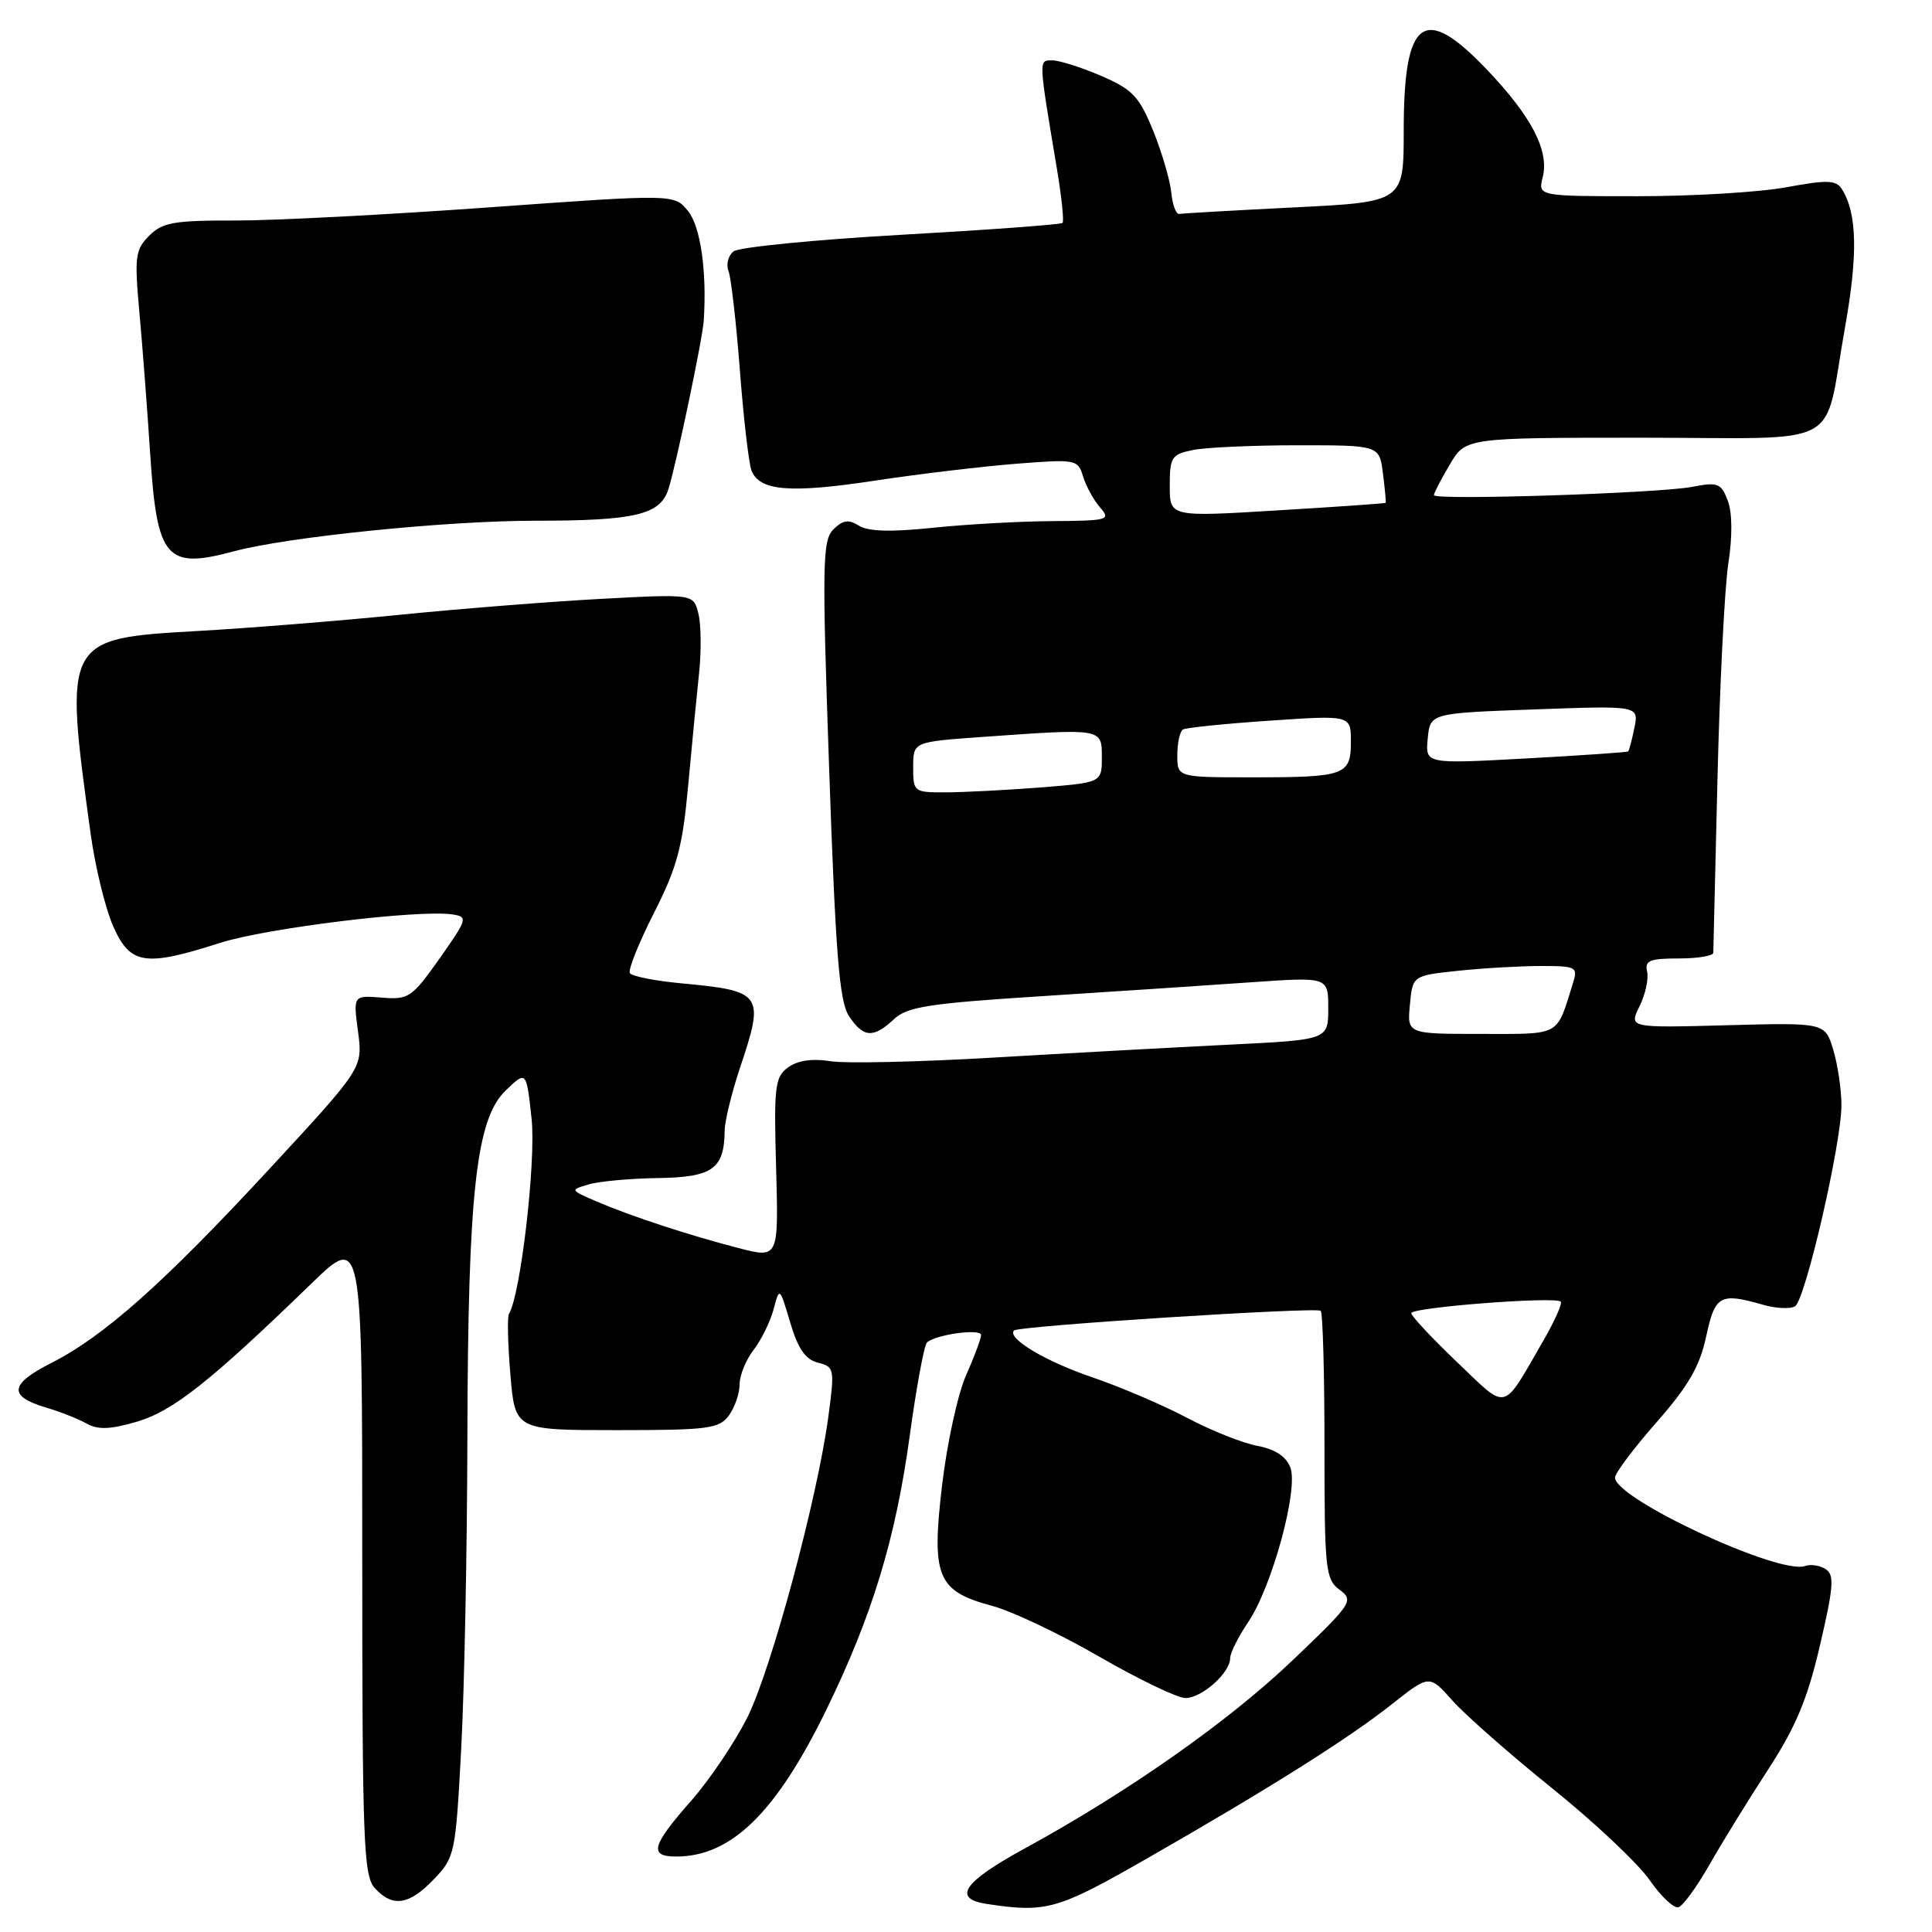<?xml version="1.0" encoding="UTF-8" standalone="no"?>
<!DOCTYPE svg PUBLIC "-//W3C//DTD SVG 1.1//EN" "http://www.w3.org/Graphics/SVG/1.1/DTD/svg11.dtd" >
<svg xmlns="http://www.w3.org/2000/svg" xmlns:xlink="http://www.w3.org/1999/xlink" version="1.1" viewBox="0 0 256 256">
 <g >
 <path fill="currentColor"
d=" M 151.86 246.33 C 168.14 237.01 178.67 230.38 184.45 225.80 C 189.40 221.89 189.40 221.89 192.45 225.33 C 194.13 227.22 200.07 232.45 205.66 236.95 C 211.25 241.45 217.06 246.92 218.57 249.10 C 220.08 251.28 221.81 252.91 222.41 252.72 C 223.01 252.53 224.85 250.00 226.50 247.10 C 228.15 244.20 231.64 238.54 234.26 234.51 C 237.96 228.82 239.50 225.14 241.16 218.00 C 242.97 210.22 243.09 208.67 241.90 207.91 C 241.13 207.42 239.91 207.24 239.19 207.50 C 235.81 208.74 214.00 198.60 214.00 195.79 C 214.00 195.20 216.47 191.91 219.49 188.47 C 223.71 183.67 225.23 181.04 226.07 177.11 C 227.25 171.62 227.90 171.25 233.62 172.89 C 235.33 173.38 237.24 173.47 237.85 173.09 C 239.22 172.24 244.00 151.53 244.00 146.43 C 244.00 144.39 243.51 141.10 242.92 139.12 C 241.83 135.50 241.83 135.50 228.84 135.85 C 215.84 136.20 215.84 136.20 217.24 133.35 C 218.02 131.78 218.47 129.71 218.25 128.75 C 217.92 127.28 218.59 127.00 222.43 127.00 C 224.94 127.00 227.01 126.66 227.02 126.25 C 227.04 125.84 227.29 115.38 227.58 103.00 C 227.88 90.62 228.52 77.89 229.01 74.69 C 229.57 71.08 229.54 67.92 228.94 66.34 C 228.06 64.02 227.62 63.85 224.23 64.51 C 219.81 65.36 190.00 66.32 190.00 65.61 C 190.00 65.34 190.94 63.51 192.10 61.56 C 194.20 58.00 194.20 58.00 217.62 58.00 C 244.86 58.00 241.53 59.81 244.47 43.40 C 246.20 33.72 246.08 28.26 244.06 25.06 C 243.29 23.85 242.14 23.81 236.71 24.81 C 233.17 25.47 224.31 26.00 217.03 26.00 C 203.78 26.00 203.78 26.00 204.42 23.46 C 205.30 19.97 202.93 15.41 197.00 9.20 C 188.65 0.44 186.00 2.40 186.00 17.31 C 186.00 26.76 186.00 26.76 171.51 27.48 C 163.53 27.88 156.67 28.27 156.26 28.35 C 155.84 28.43 155.36 27.15 155.20 25.50 C 155.03 23.85 153.95 20.16 152.79 17.30 C 150.94 12.77 150.07 11.85 145.90 10.05 C 143.28 8.92 140.37 8.00 139.43 8.00 C 137.60 8.00 137.59 7.65 140.04 22.33 C 140.67 26.08 141.01 29.33 140.79 29.54 C 140.58 29.75 130.98 30.46 119.45 31.11 C 107.93 31.76 97.92 32.75 97.20 33.31 C 96.49 33.86 96.19 35.04 96.53 35.91 C 96.87 36.78 97.55 42.71 98.04 49.07 C 98.52 55.43 99.22 61.40 99.57 62.33 C 100.62 65.06 104.65 65.40 115.91 63.69 C 121.73 62.81 130.17 61.80 134.65 61.45 C 142.59 60.83 142.82 60.87 143.52 63.15 C 143.91 64.44 144.93 66.29 145.77 67.25 C 147.22 68.90 146.85 69.00 139.40 69.05 C 135.06 69.08 127.92 69.48 123.55 69.94 C 118.08 70.51 115.05 70.43 113.82 69.66 C 112.43 68.79 111.68 68.90 110.43 70.15 C 108.97 71.60 108.92 74.67 109.87 101.99 C 110.72 126.45 111.22 132.68 112.48 134.61 C 114.38 137.51 115.72 137.61 118.44 135.06 C 120.20 133.40 123.02 132.96 138.00 132.00 C 147.62 131.38 160.11 130.56 165.75 130.16 C 176.00 129.44 176.00 129.44 176.00 133.61 C 176.00 137.78 176.00 137.78 162.75 138.43 C 155.46 138.79 141.43 139.56 131.57 140.14 C 121.71 140.72 112.00 140.94 109.99 140.61 C 107.61 140.23 105.67 140.52 104.42 141.44 C 102.68 142.71 102.53 143.94 102.84 154.80 C 103.17 166.75 103.17 166.75 97.84 165.37 C 91.21 163.65 83.59 161.15 79.00 159.18 C 75.53 157.68 75.52 157.67 78.00 156.94 C 79.38 156.53 83.52 156.15 87.21 156.10 C 94.42 155.99 95.97 154.89 96.02 149.82 C 96.04 148.54 96.94 144.84 98.02 141.59 C 101.35 131.67 101.10 131.31 90.23 130.29 C 86.77 129.97 83.72 129.36 83.46 128.94 C 83.20 128.52 84.64 124.94 86.65 120.98 C 89.72 114.93 90.44 112.25 91.18 104.14 C 91.67 98.84 92.32 92.11 92.63 89.20 C 92.94 86.28 92.90 82.73 92.54 81.30 C 91.89 78.70 91.89 78.70 79.69 79.35 C 72.99 79.71 60.98 80.66 53.00 81.46 C 45.02 82.26 32.97 83.23 26.20 83.61 C 8.49 84.61 8.46 84.68 12.01 110.49 C 12.62 114.88 13.96 120.39 15.00 122.74 C 17.25 127.83 19.21 128.13 29.12 124.95 C 35.27 122.97 55.56 120.49 59.98 121.17 C 62.02 121.48 61.93 121.78 58.25 127.00 C 54.58 132.19 54.15 132.48 50.58 132.19 C 46.80 131.89 46.80 131.89 47.44 136.69 C 48.08 141.50 48.08 141.50 35.79 154.79 C 21.71 170.01 13.79 177.06 6.78 180.61 C 1.26 183.41 1.07 185.01 6.08 186.50 C 7.96 187.06 10.40 188.02 11.50 188.64 C 13.01 189.48 14.65 189.41 18.18 188.37 C 22.95 186.95 27.88 183.05 41.25 170.09 C 48.00 163.55 48.00 163.55 48.00 205.95 C 48.00 243.99 48.17 248.53 49.65 250.17 C 52.01 252.77 54.20 252.45 57.49 249.01 C 60.27 246.11 60.37 245.63 61.11 231.76 C 61.53 223.92 61.90 205.35 61.93 190.50 C 62.01 157.97 63.08 148.25 67.02 144.48 C 69.75 141.86 69.75 141.86 70.44 148.26 C 71.04 153.88 68.98 171.60 67.44 174.10 C 67.20 174.48 67.29 178.10 67.63 182.15 C 68.25 189.50 68.25 189.50 81.71 189.50 C 93.87 189.50 95.29 189.31 96.58 187.56 C 97.36 186.49 98.00 184.64 98.00 183.44 C 98.00 182.25 98.83 180.20 99.85 178.88 C 100.86 177.57 102.06 175.15 102.50 173.50 C 103.30 170.50 103.30 170.50 104.71 175.25 C 105.73 178.71 106.72 180.14 108.38 180.56 C 110.56 181.11 110.61 181.36 109.76 187.72 C 108.31 198.52 102.25 221.06 99.06 227.50 C 97.42 230.80 94.04 235.82 91.54 238.66 C 86.33 244.58 85.96 246.00 89.60 246.00 C 96.91 246.00 102.84 240.19 109.52 226.50 C 115.59 214.03 118.67 203.92 120.55 190.21 C 121.43 183.77 122.46 178.22 122.83 177.88 C 123.98 176.83 130.00 176.00 130.00 176.90 C 130.00 177.36 129.10 179.78 128.00 182.26 C 126.90 184.74 125.48 191.29 124.83 196.80 C 123.40 208.96 124.18 210.83 131.45 212.78 C 134.05 213.47 140.44 216.50 145.67 219.52 C 150.89 222.53 156.02 225.00 157.08 225.00 C 159.25 225.00 163.00 221.66 163.00 219.73 C 163.00 219.03 164.07 216.89 165.37 214.97 C 168.54 210.31 172.08 197.34 170.98 194.45 C 170.42 192.98 168.96 192.03 166.60 191.58 C 164.64 191.22 160.45 189.54 157.27 187.86 C 154.10 186.18 148.42 183.75 144.65 182.47 C 138.47 180.36 133.37 177.30 134.37 176.29 C 134.98 175.69 174.44 173.16 175.00 173.69 C 175.28 173.96 175.50 182.04 175.50 191.66 C 175.50 207.99 175.63 209.26 177.50 210.65 C 179.42 212.09 179.19 212.45 171.22 220.05 C 162.72 228.15 149.46 237.46 135.75 244.95 C 127.64 249.38 126.13 251.58 130.75 252.28 C 138.62 253.48 140.13 253.05 151.86 246.33 Z  M 31.00 73.05 C 38.09 71.14 59.18 69.00 70.85 69.00 C 84.17 69.00 87.48 68.22 88.57 64.81 C 89.59 61.60 93.09 44.93 93.25 42.50 C 93.68 35.96 92.83 30.01 91.17 27.97 C 89.35 25.71 89.35 25.71 64.92 27.47 C 51.49 28.44 36.29 29.23 31.15 29.22 C 23.07 29.20 21.53 29.47 19.77 31.23 C 17.92 33.08 17.80 34.00 18.47 41.38 C 18.88 45.85 19.52 54.29 19.90 60.15 C 20.81 74.08 22.00 75.47 31.00 73.05 Z  M 193.06 180.48 C 189.73 177.30 187.00 174.38 187.00 174.00 C 187.00 173.23 206.09 171.76 206.80 172.47 C 207.05 172.71 205.99 175.07 204.47 177.70 C 198.96 187.22 199.89 186.99 193.06 180.48 Z  M 186.82 133.13 C 187.18 129.27 187.18 129.27 193.24 128.63 C 196.57 128.28 201.51 128.00 204.21 128.00 C 208.86 128.00 209.10 128.13 208.43 130.25 C 206.20 137.41 206.95 137.00 196.25 137.00 C 186.45 137.00 186.45 137.00 186.82 133.13 Z  M 121.00 101.65 C 121.00 98.30 121.00 98.30 130.15 97.65 C 146.16 96.51 146.00 96.49 146.00 100.35 C 146.00 103.70 146.00 103.70 137.75 104.35 C 133.21 104.70 127.59 104.99 125.25 104.99 C 121.09 105.00 121.00 104.93 121.00 101.65 Z  M 156.00 100.06 C 156.00 98.44 156.34 96.91 156.75 96.66 C 157.16 96.42 162.34 95.89 168.25 95.49 C 179.00 94.76 179.00 94.76 179.00 98.27 C 179.00 102.73 178.25 103.00 165.92 103.00 C 156.00 103.00 156.00 103.00 156.00 100.06 Z  M 189.18 97.87 C 189.50 94.50 189.50 94.50 203.33 94.00 C 217.15 93.50 217.15 93.50 216.57 96.43 C 216.24 98.04 215.87 99.45 215.74 99.57 C 215.61 99.68 209.51 100.10 202.18 100.50 C 188.86 101.23 188.86 101.23 189.18 97.87 Z  M 155.00 64.38 C 155.00 60.56 155.23 60.20 158.12 59.62 C 159.84 59.28 166.09 59.00 172.02 59.00 C 182.78 59.00 182.78 59.00 183.25 62.75 C 183.51 64.81 183.67 66.56 183.61 66.63 C 183.55 66.71 177.09 67.16 169.25 67.63 C 155.00 68.50 155.00 68.50 155.00 64.38 Z "/>
</g>
</svg>